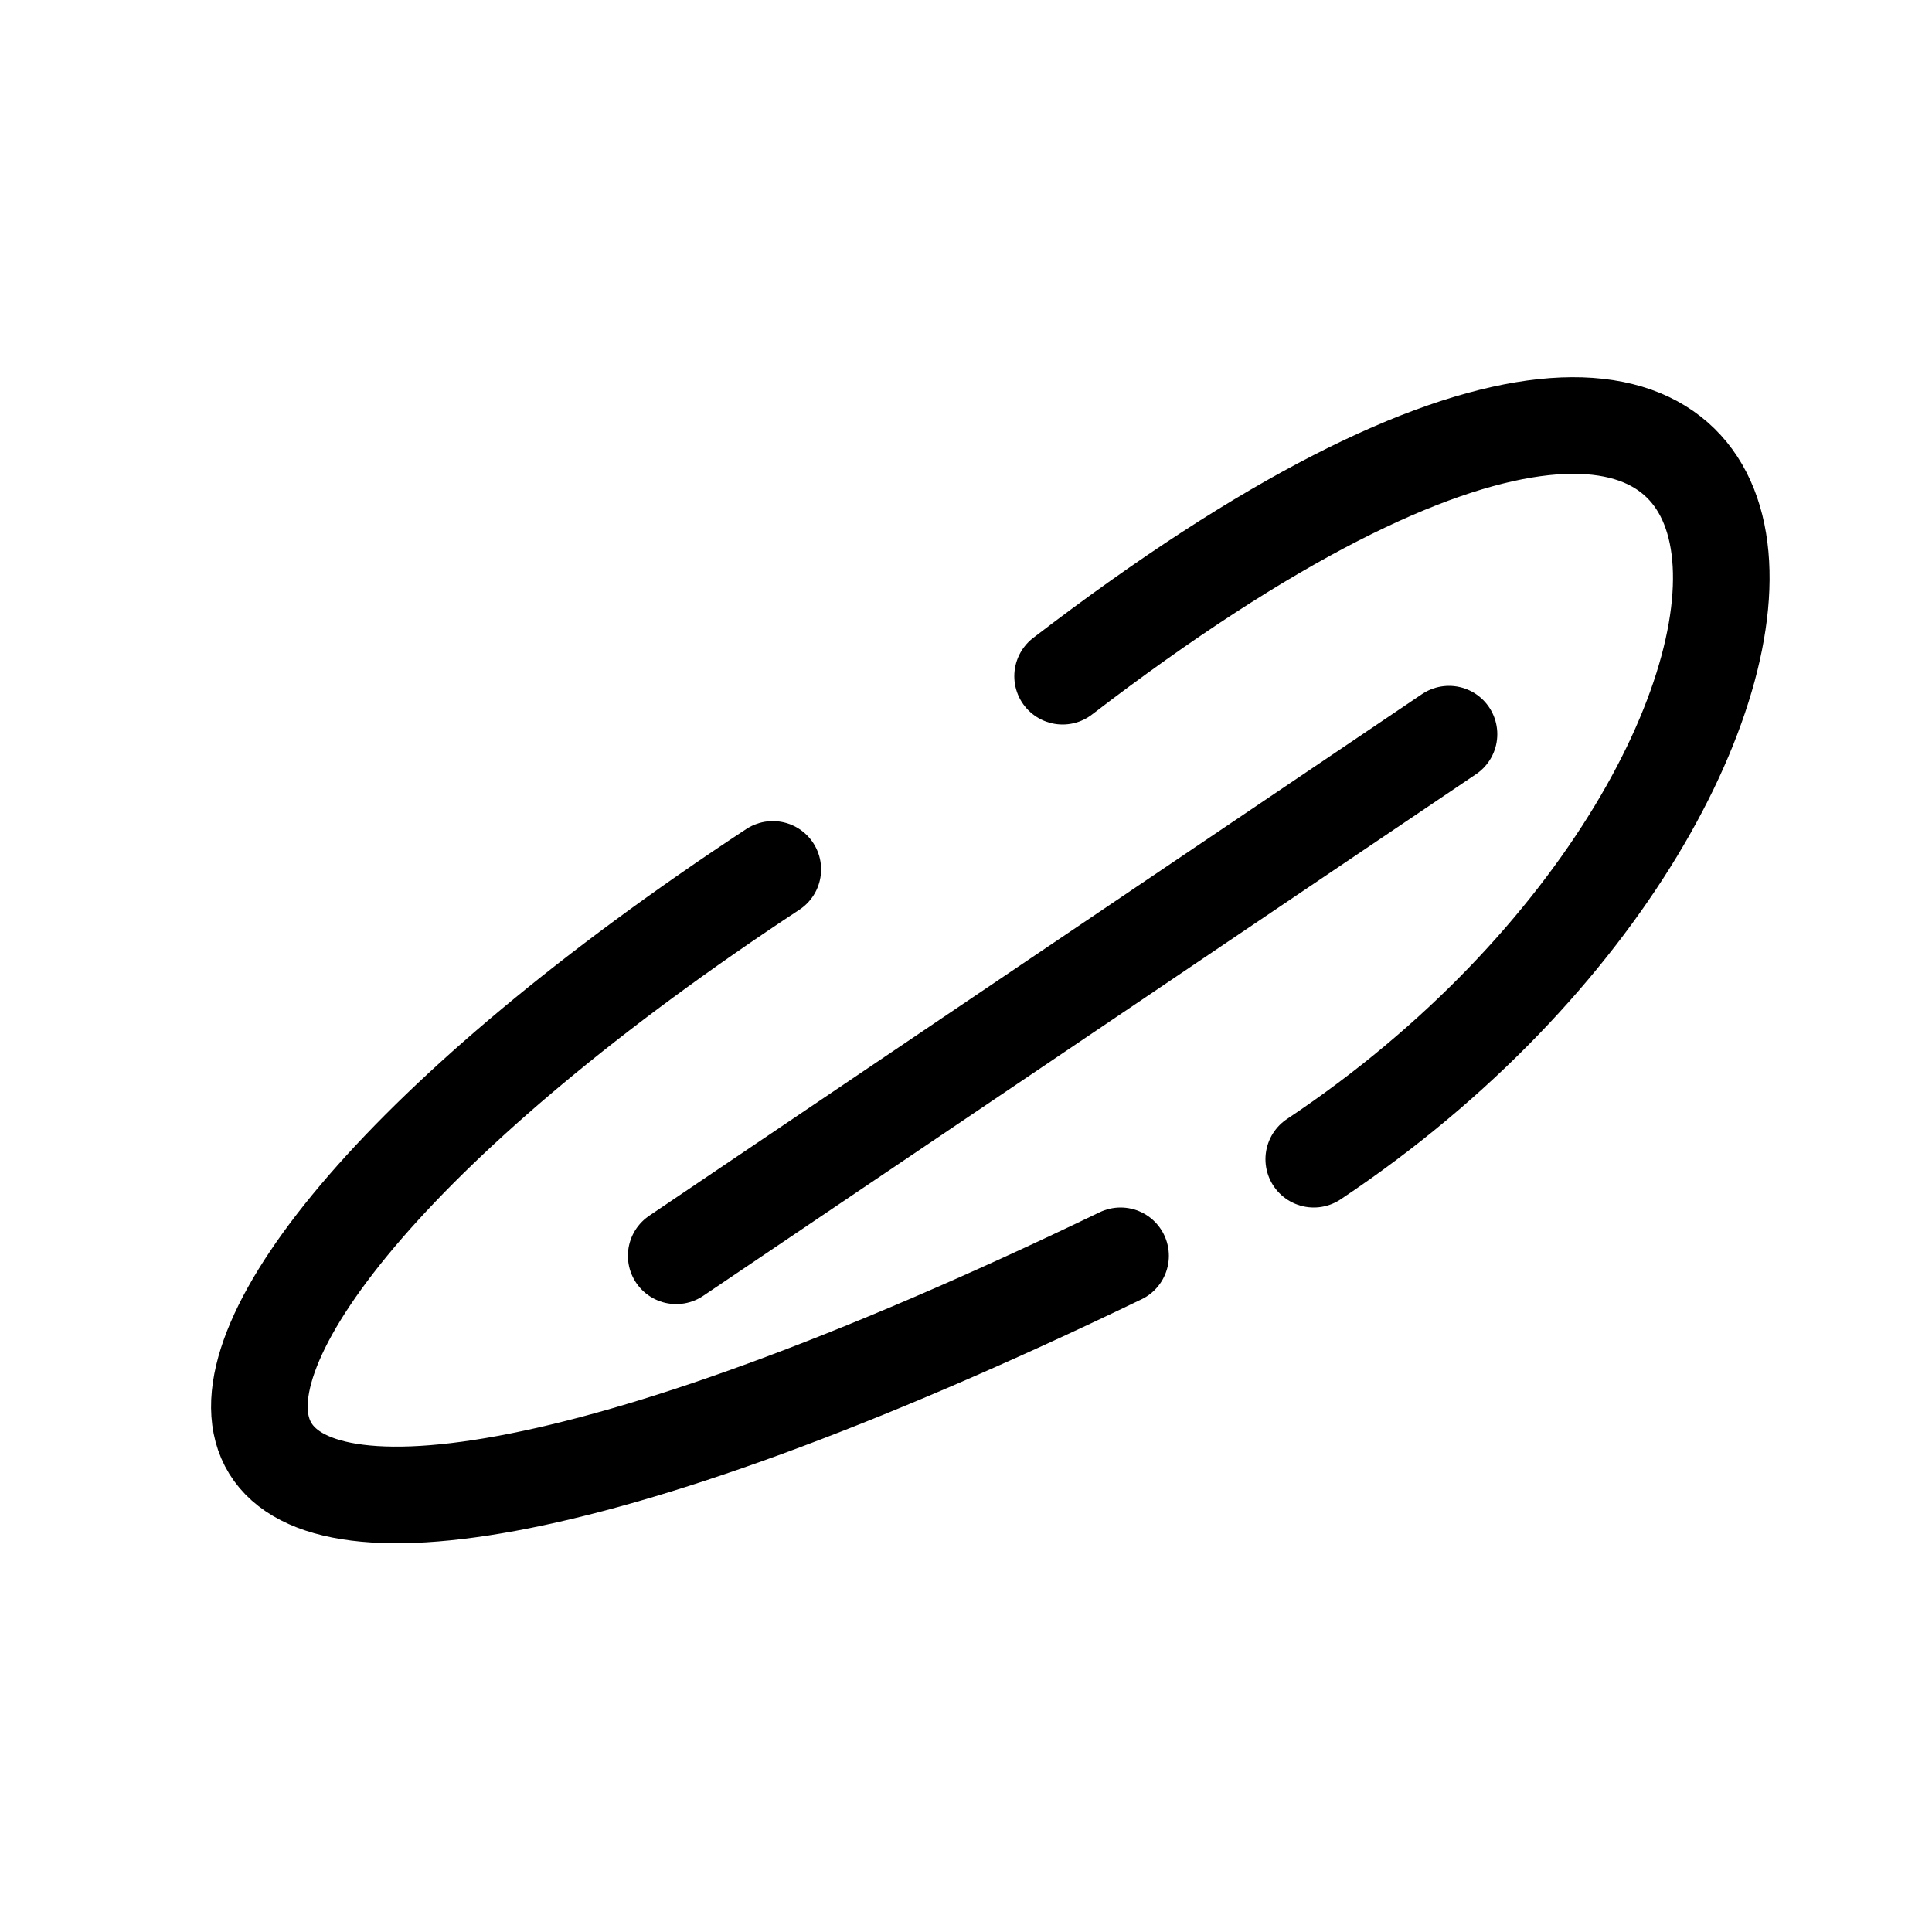 <svg
  xmlns="http://www.w3.org/2000/svg"
  viewBox="0 0 100 100"
  width="100"
  height="100"
  fill="transparent"
  stroke="currentColor"
  stroke-width="5"
  stroke-linecap="round"
  stroke-linejoin="round"
>
  <path
      d="
        M40 45 C2 70 2 92 58 65
        M55 35 C98 2 98 40 68 60
        M35 65 L75 38
        "
  />
</svg>
